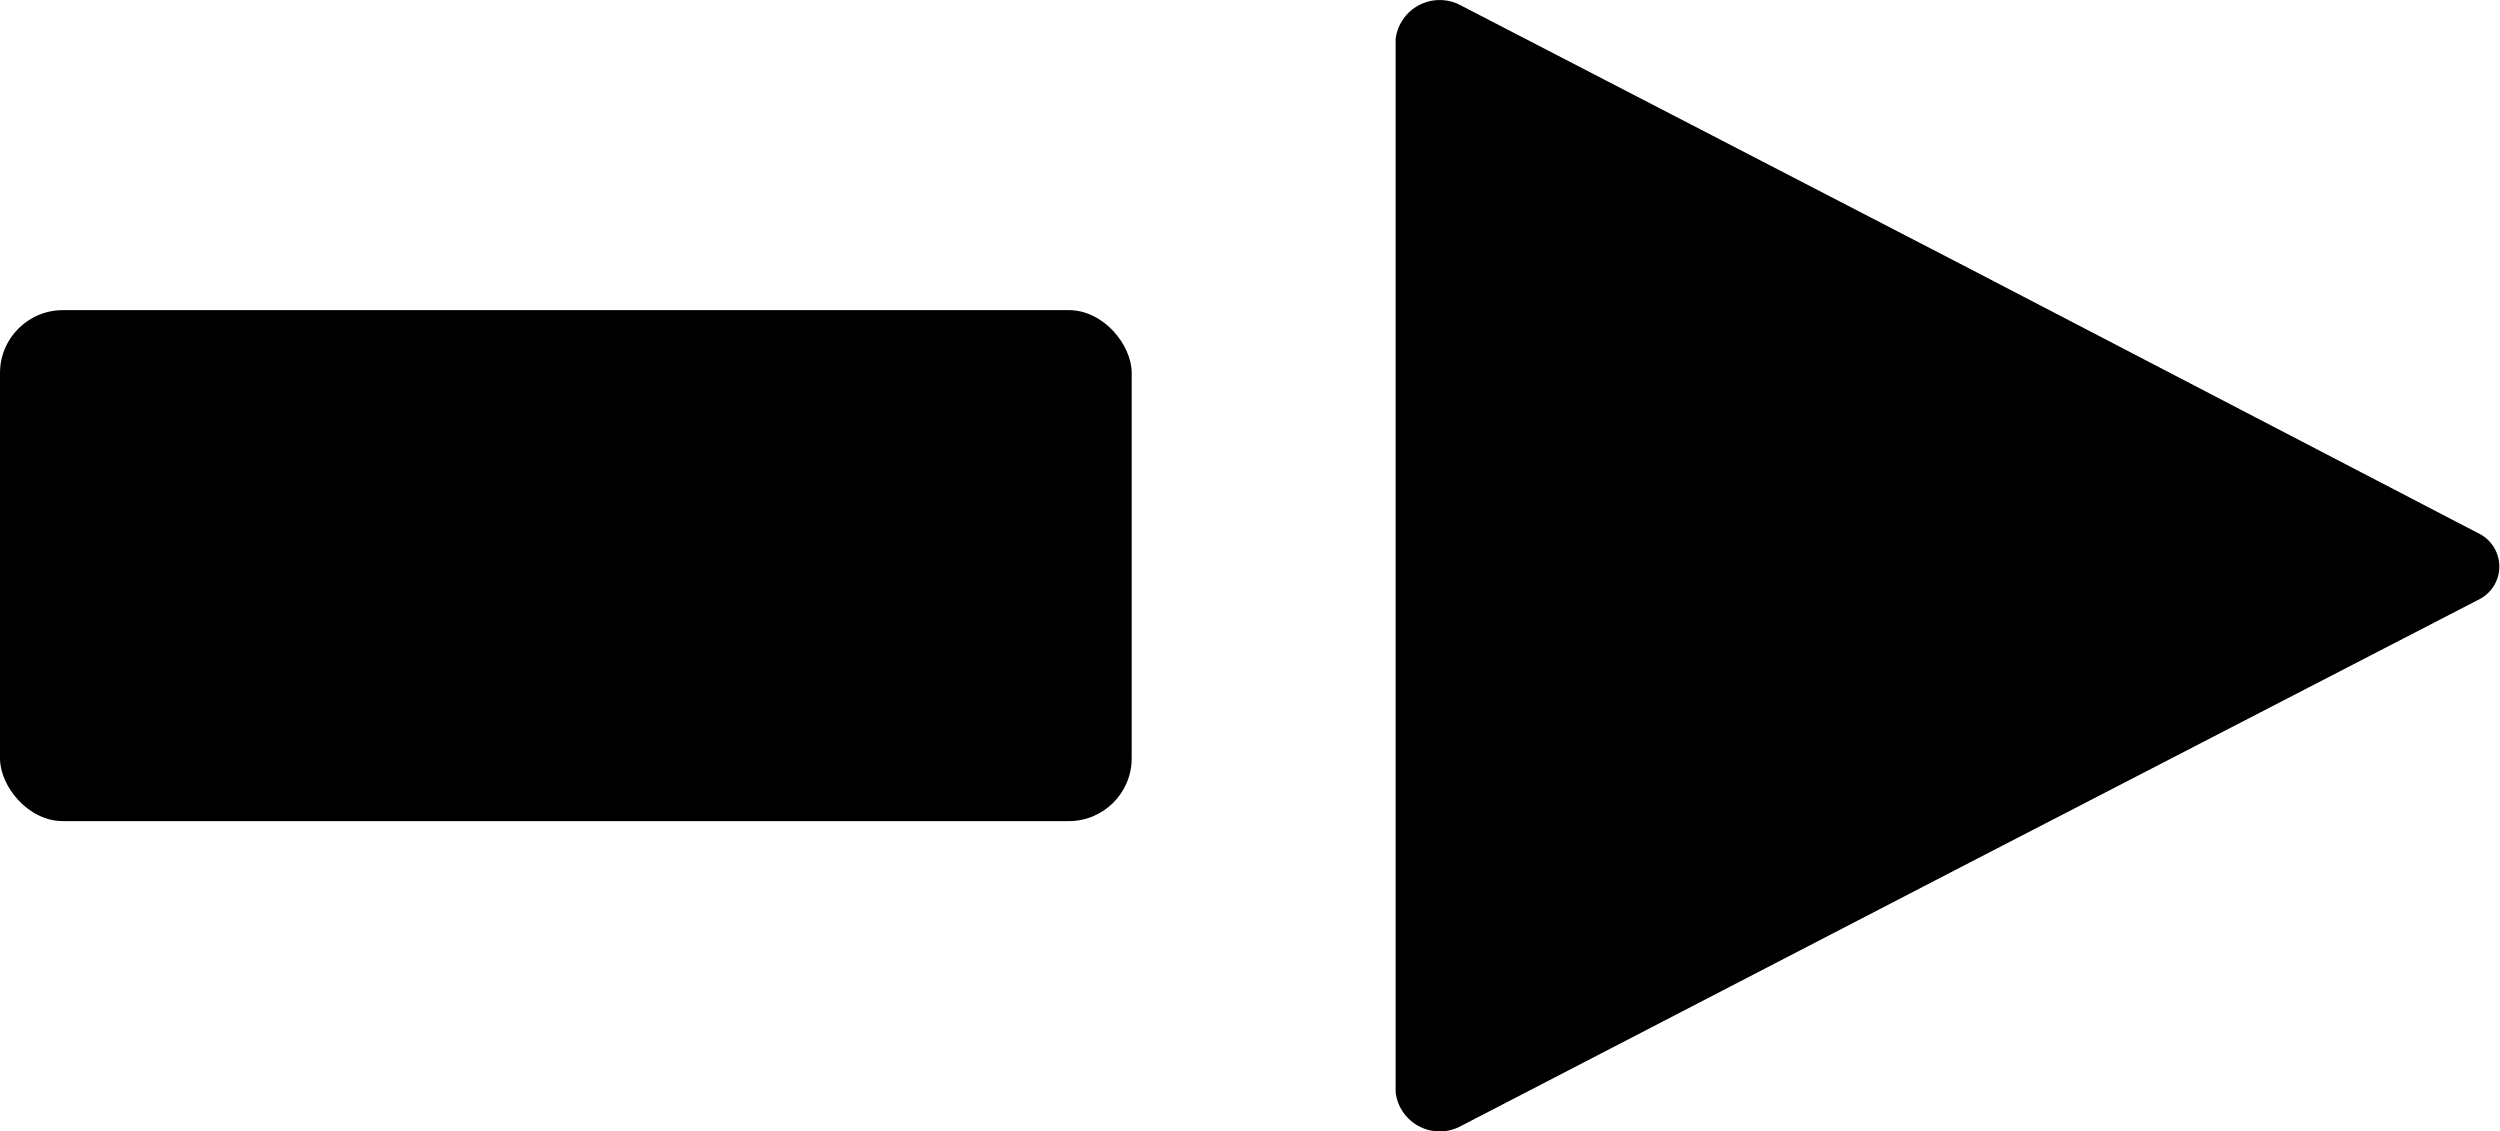 <svg xmlns="http://www.w3.org/2000/svg" viewBox="0 0 112.53 50.92"><title>arr_3_right_black</title><g id="Layer_2" data-name="Layer 2"><g id="Layer_1-2" data-name="Layer 1"><path d="M88.65,38.83,65.75,50.69a2,2,0,0,1-2.93-1.52V1.75A2,2,0,0,1,65.75.24l22.9,11.85L111.55,24a1.66,1.66,0,0,1,0,3Z"/><rect y="13.96" width="50.94" height="23" rx="2.83" ry="2.83"/></g></g></svg>